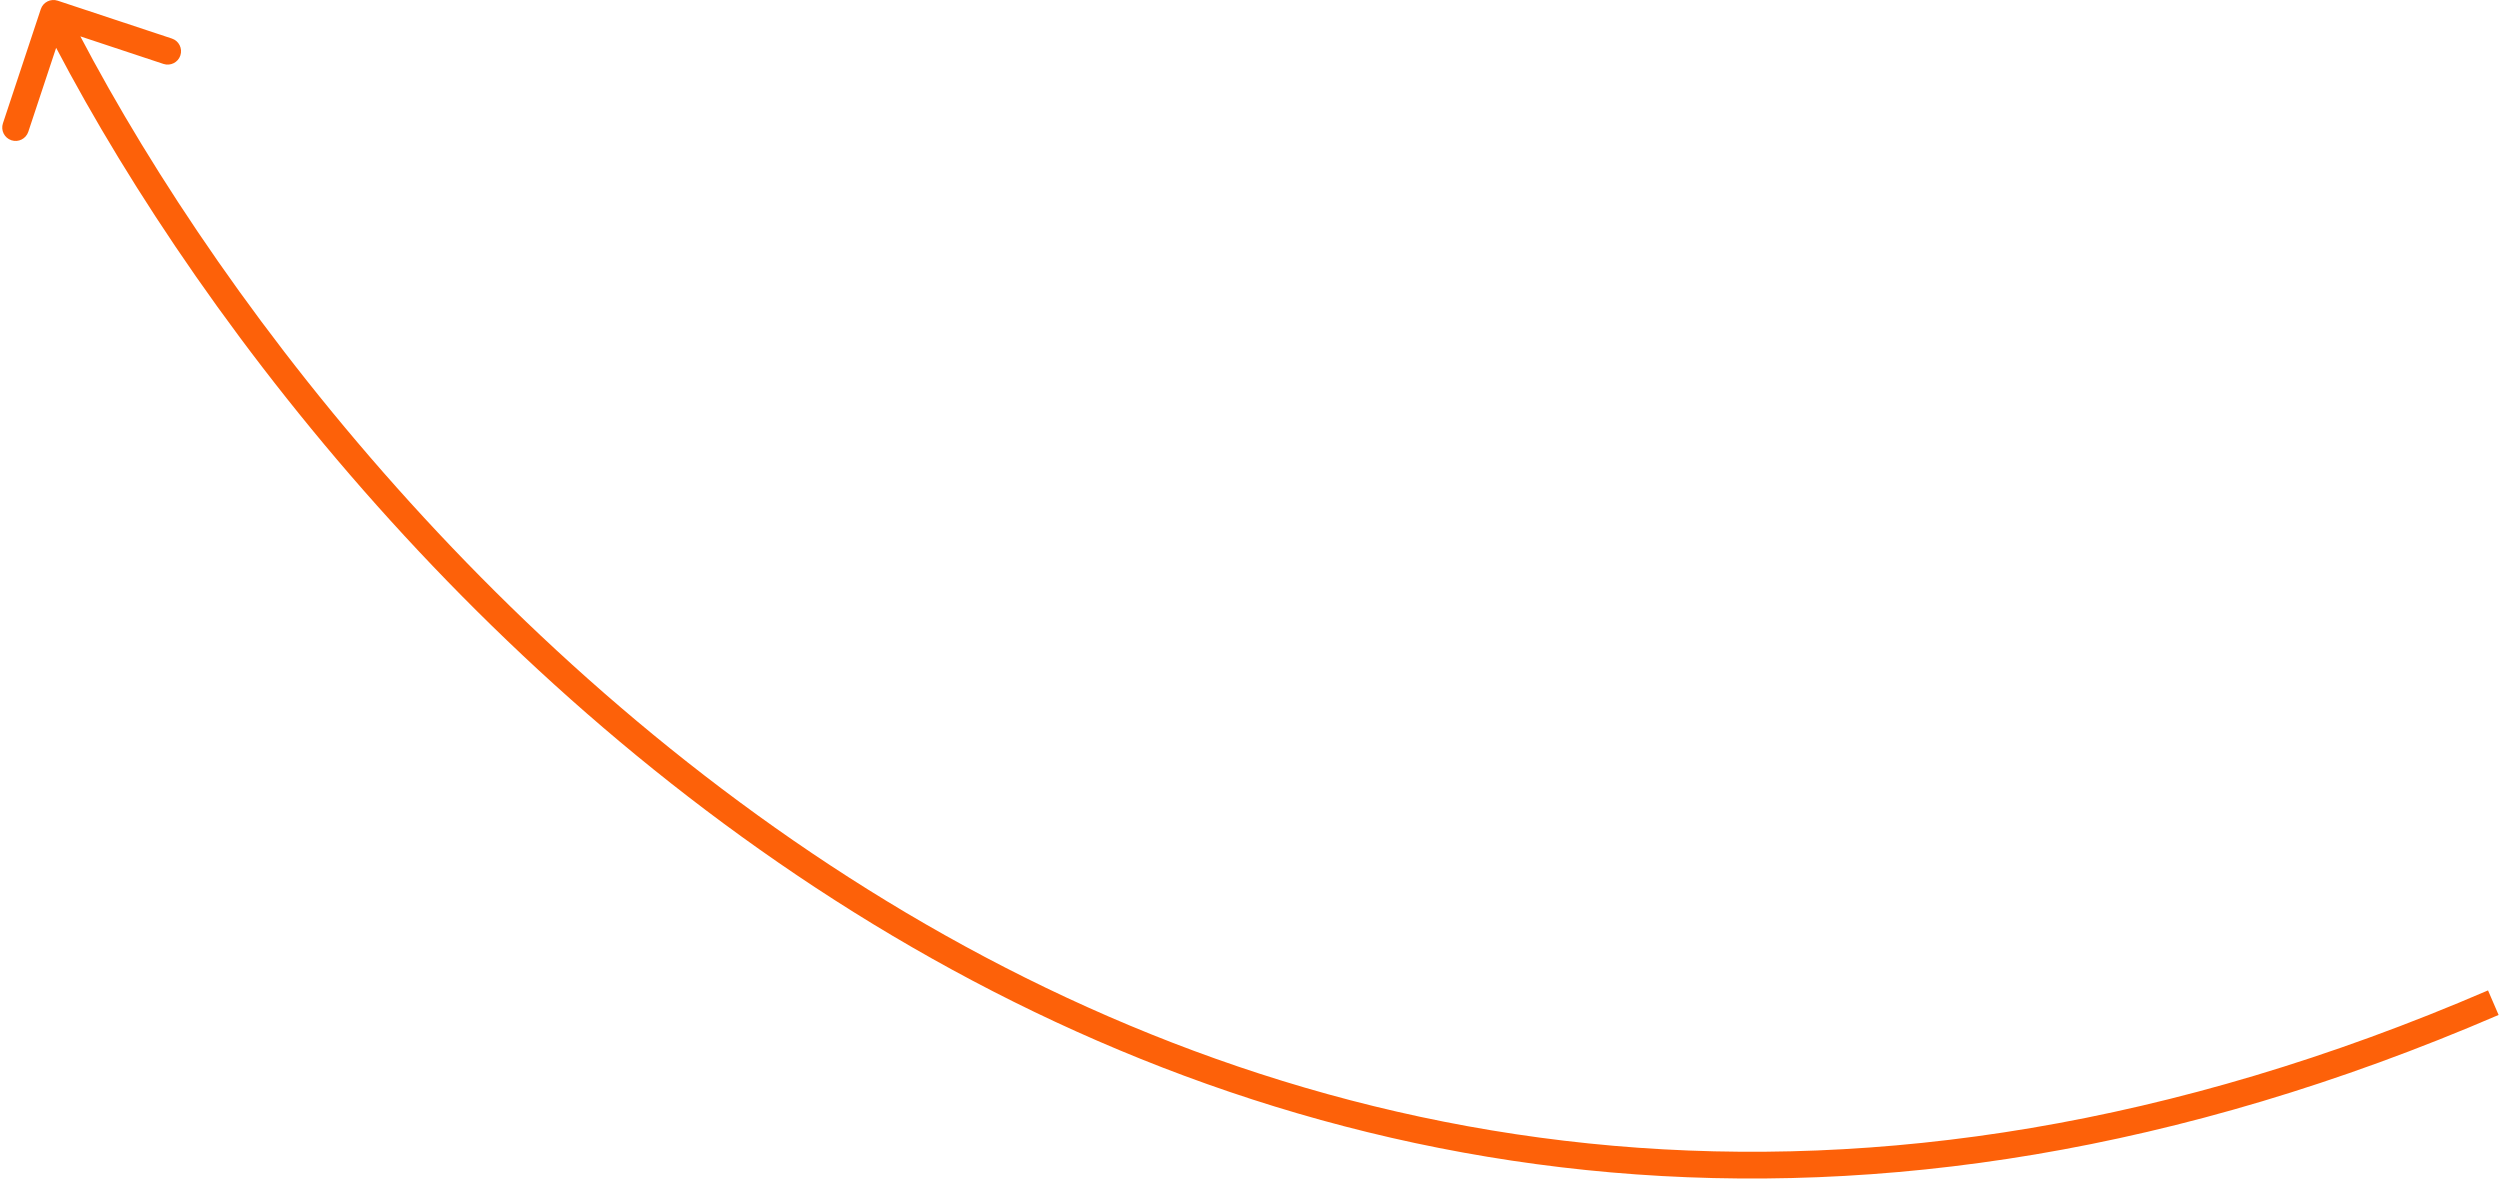 <svg width="187" height="89" viewBox="0 0 187 89" fill="none" xmlns="http://www.w3.org/2000/svg">
<path d="M4.315 0.051C3.791 -0.123 3.225 0.161 3.051 0.685L0.218 9.228C0.045 9.752 0.329 10.318 0.853 10.492C1.377 10.666 1.943 10.382 2.117 9.857L4.634 2.264L12.228 4.782C12.752 4.955 13.318 4.671 13.492 4.147C13.666 3.623 13.382 3.057 12.857 2.883L4.315 0.051ZM3.106 1.449C13.672 22.497 35.516 51.459 66.765 69.998C98.06 88.564 138.771 96.658 186.896 75.918L186.104 74.082C138.629 94.542 98.59 86.553 67.785 68.278C36.934 49.975 15.328 21.337 4.894 0.551L3.106 1.449Z" fill="#FD6109"/>
</svg>
